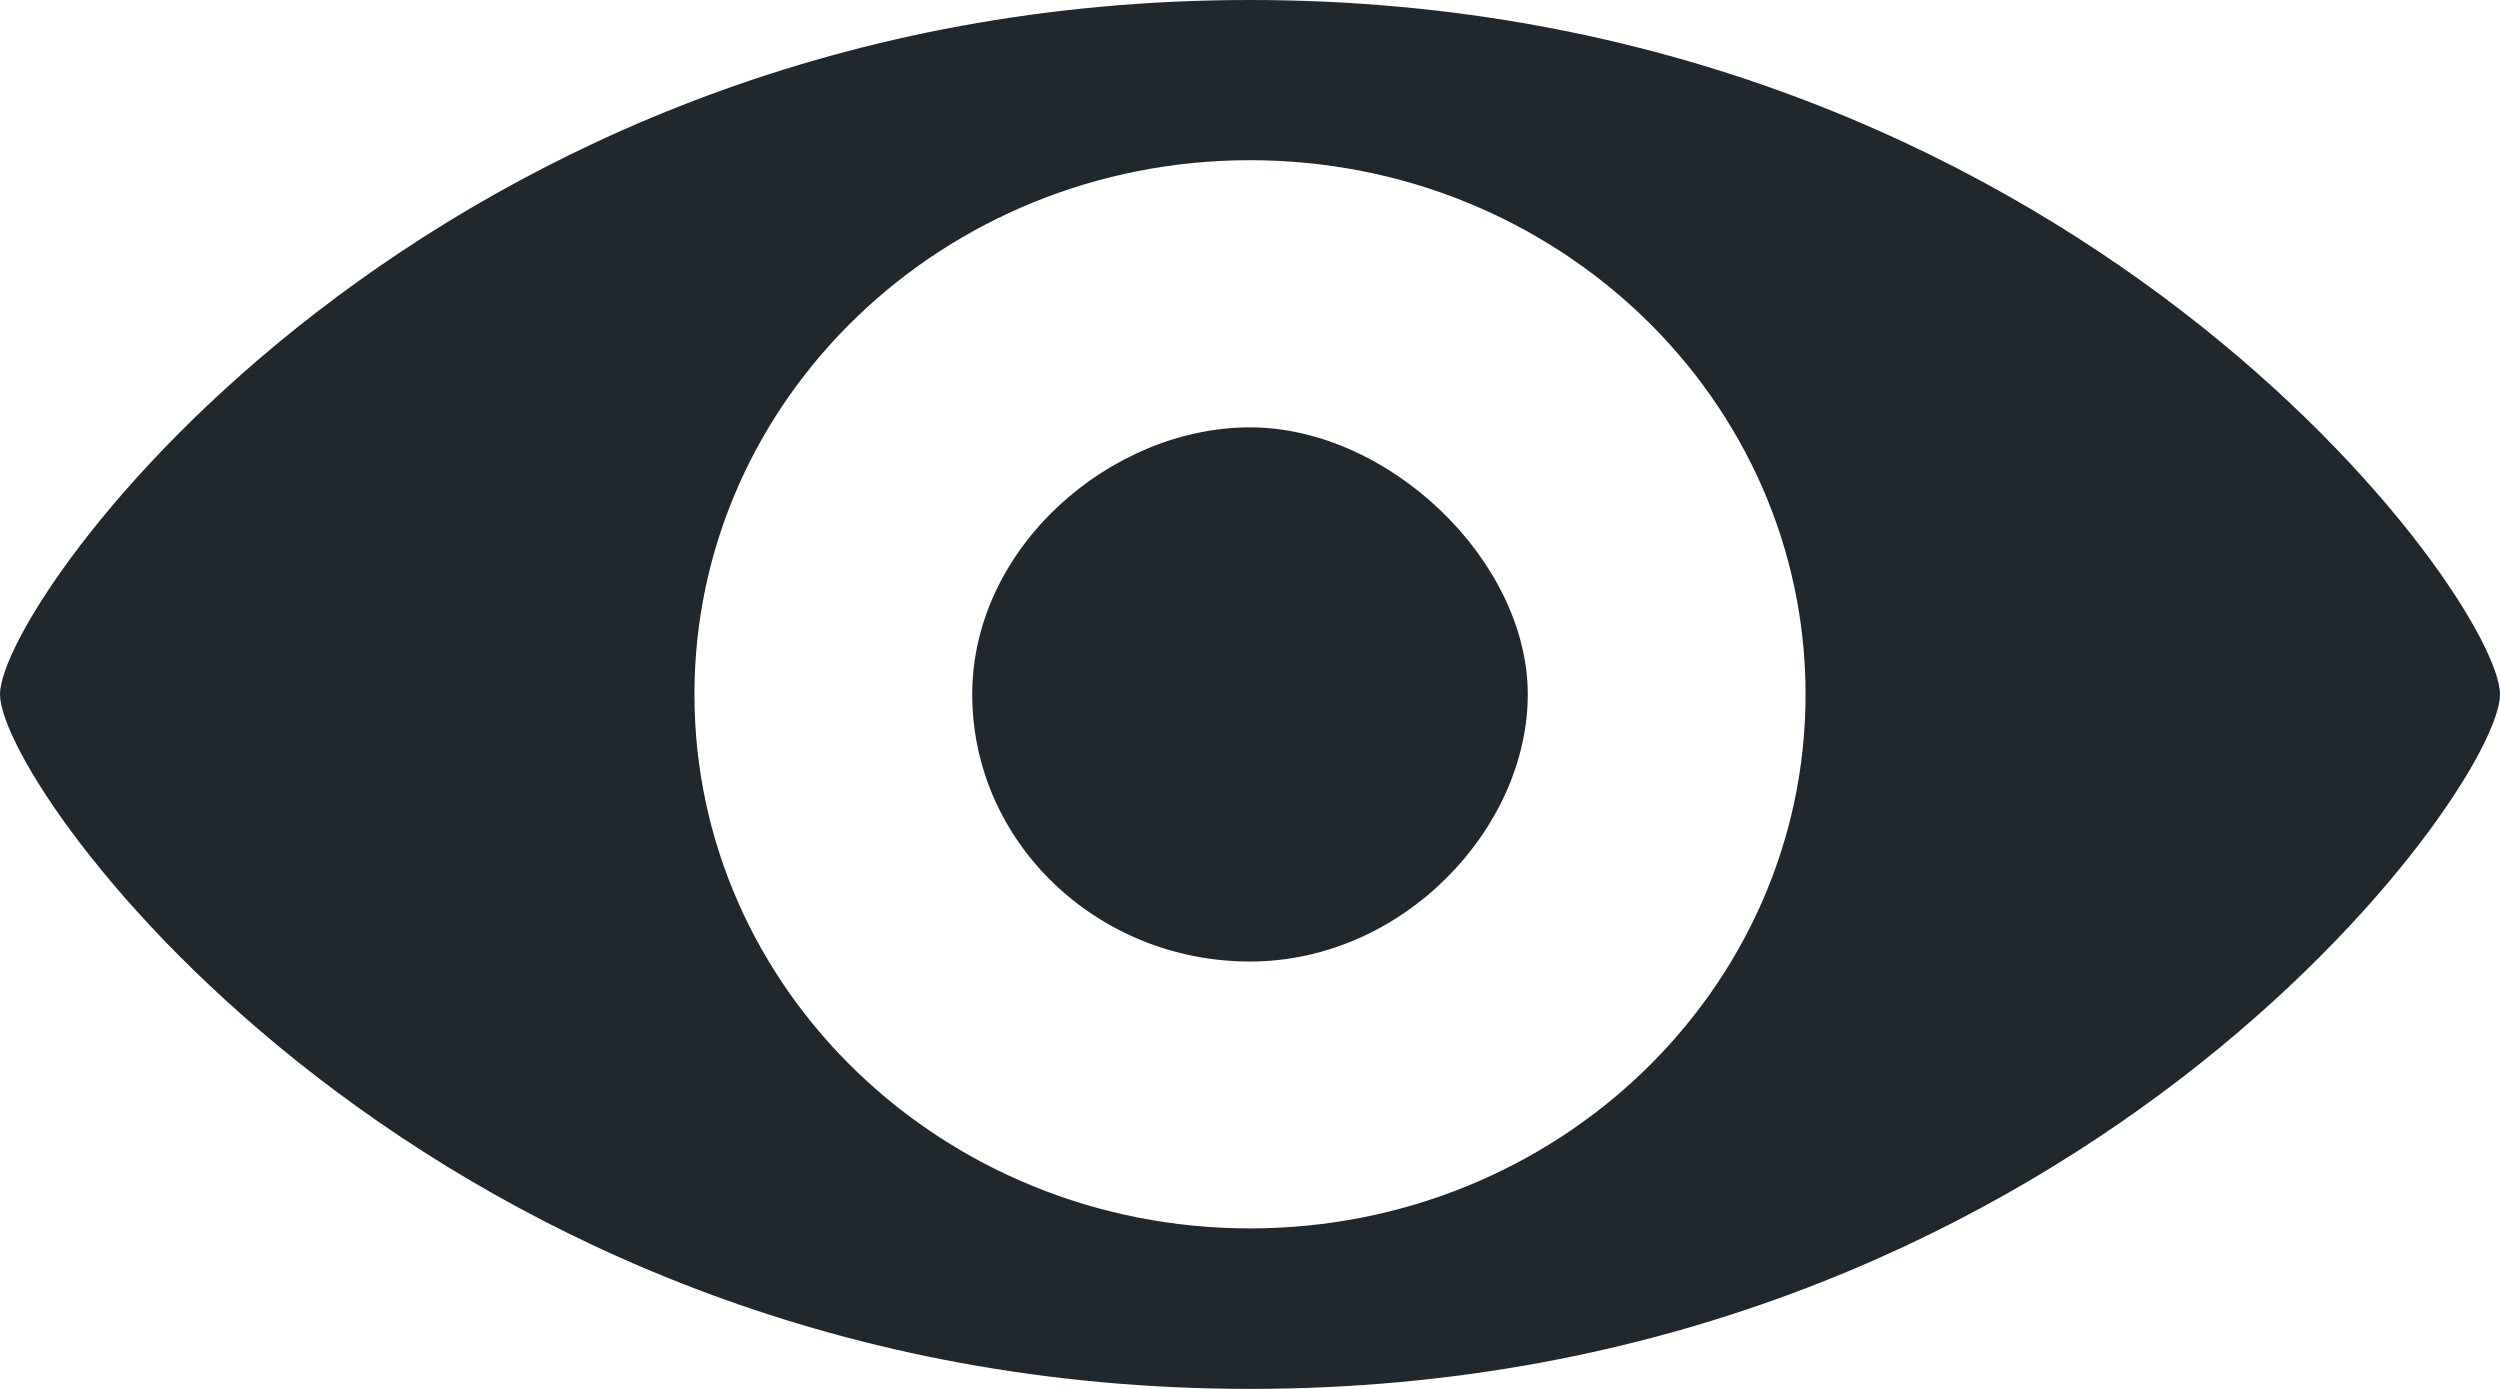 <svg width="36" height="20" viewBox="0 0 36 20" version="1.1" xmlns="http://www.w3.org/2000/svg" xmlns:xlink="http://www.w3.org/1999/xlink" xmlns:figma="http://www.figma.com/figma/ns">
<title>eye</title>
<desc>Created using Figma</desc>
<g id="Canvas" transform="translate(3 -227)" figma:type="canvas">
<g id="eye" figma:type="vector-operation">
<use xlink:href="#path0_fill" transform="translate(-3 227)" fill="#20282D"/>
</g>
</g>
<defs>
<path id="path0_fill" fill-rule="evenodd" d="M 18 6.154C 16 6.154 14 7.875 14 10C 14 12.121 15.791 13.846 18 13.846C 20.209 13.846 22 11.923 22 10C 22 8.077 20 6.154 18 6.154ZM 18 17.689C 13.582 17.689 10 14.246 10 10C 10 5.75 13.582 2.307 18 2.307C 22.419 2.307 26 5.75 26 10C 26 14.246 22.419 17.689 18 17.689ZM 0 10C 0 11.368 6.191 20 18 20C 29.808 20 36 11.368 36 10C 36 8.629 29.808 0 18 0C 6.191 0 0 8.629 0 10Z"/>
</defs>
</svg>

